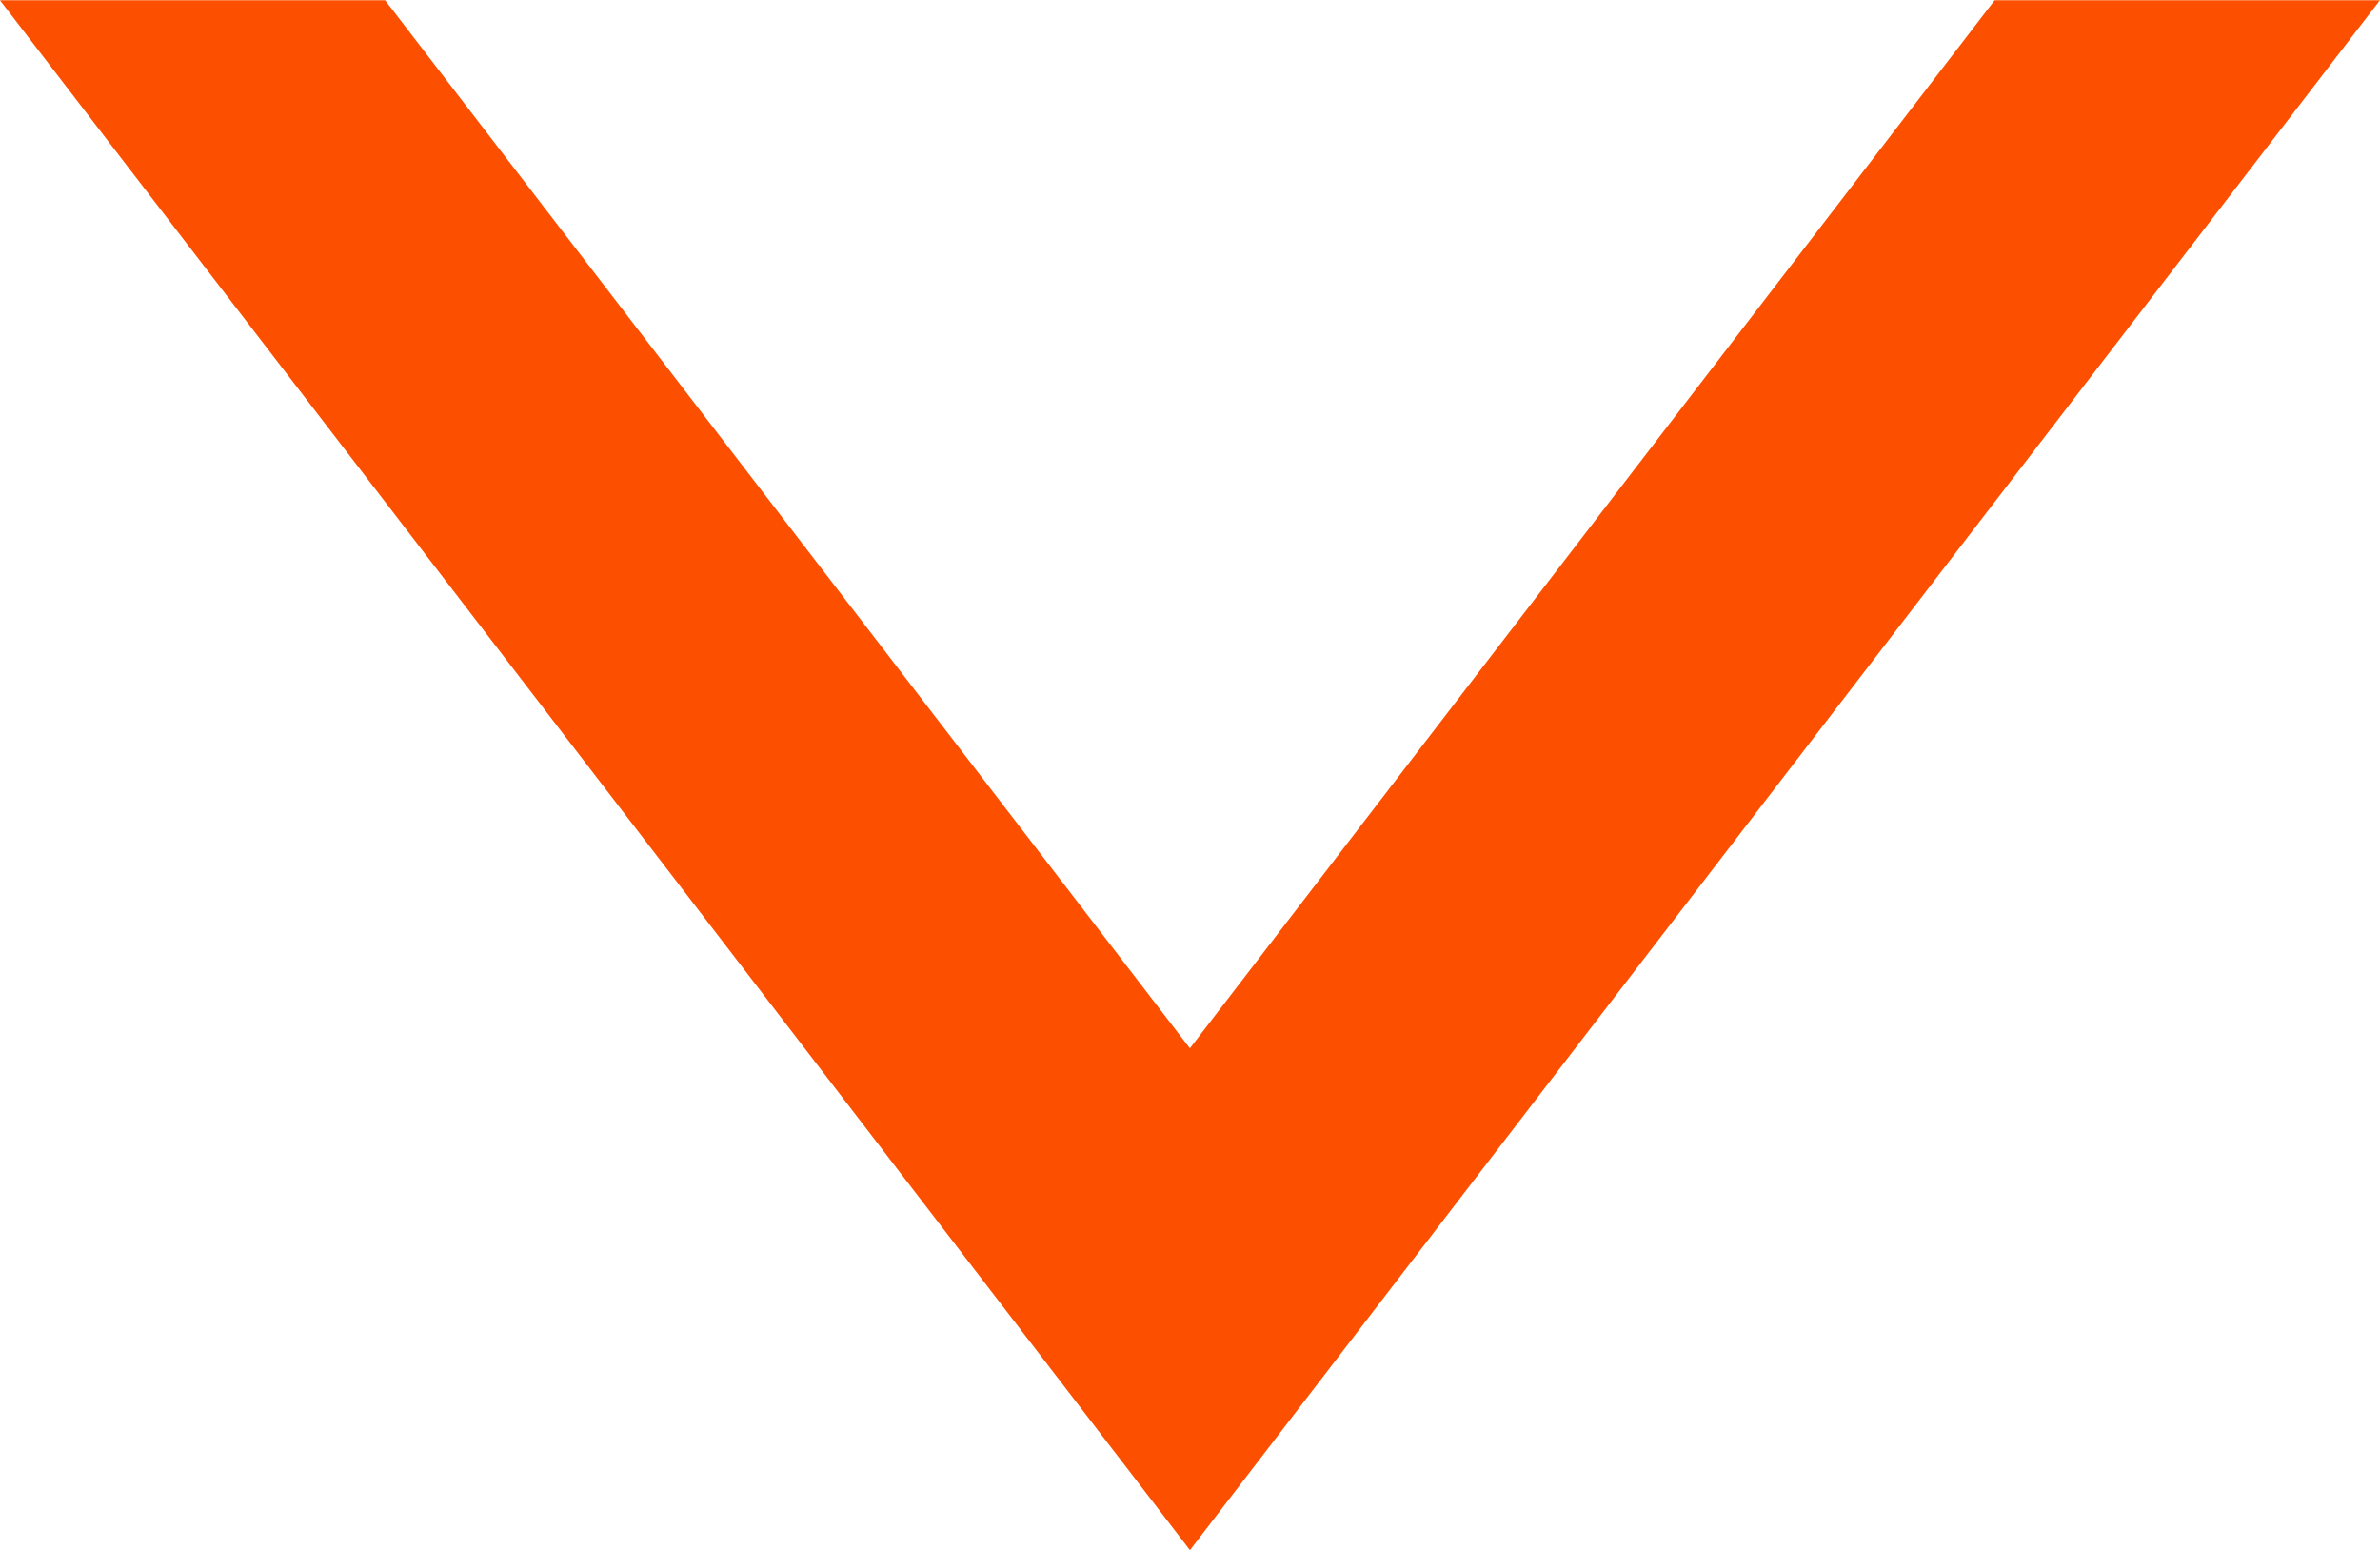 <svg xmlns="http://www.w3.org/2000/svg" width="43" height="28" viewBox="0 0 43 28">
  <path id="Subtraction_76" data-name="Subtraction 76" d="M-11745.042,22922h0l-6.96,0,21.5-28,21.5,28-6.959,0-14.54-18.934-14.54,18.934Z" transform="translate(-11709.003 22922.004) rotate(180)" fill="#fc5000"/>
</svg>
